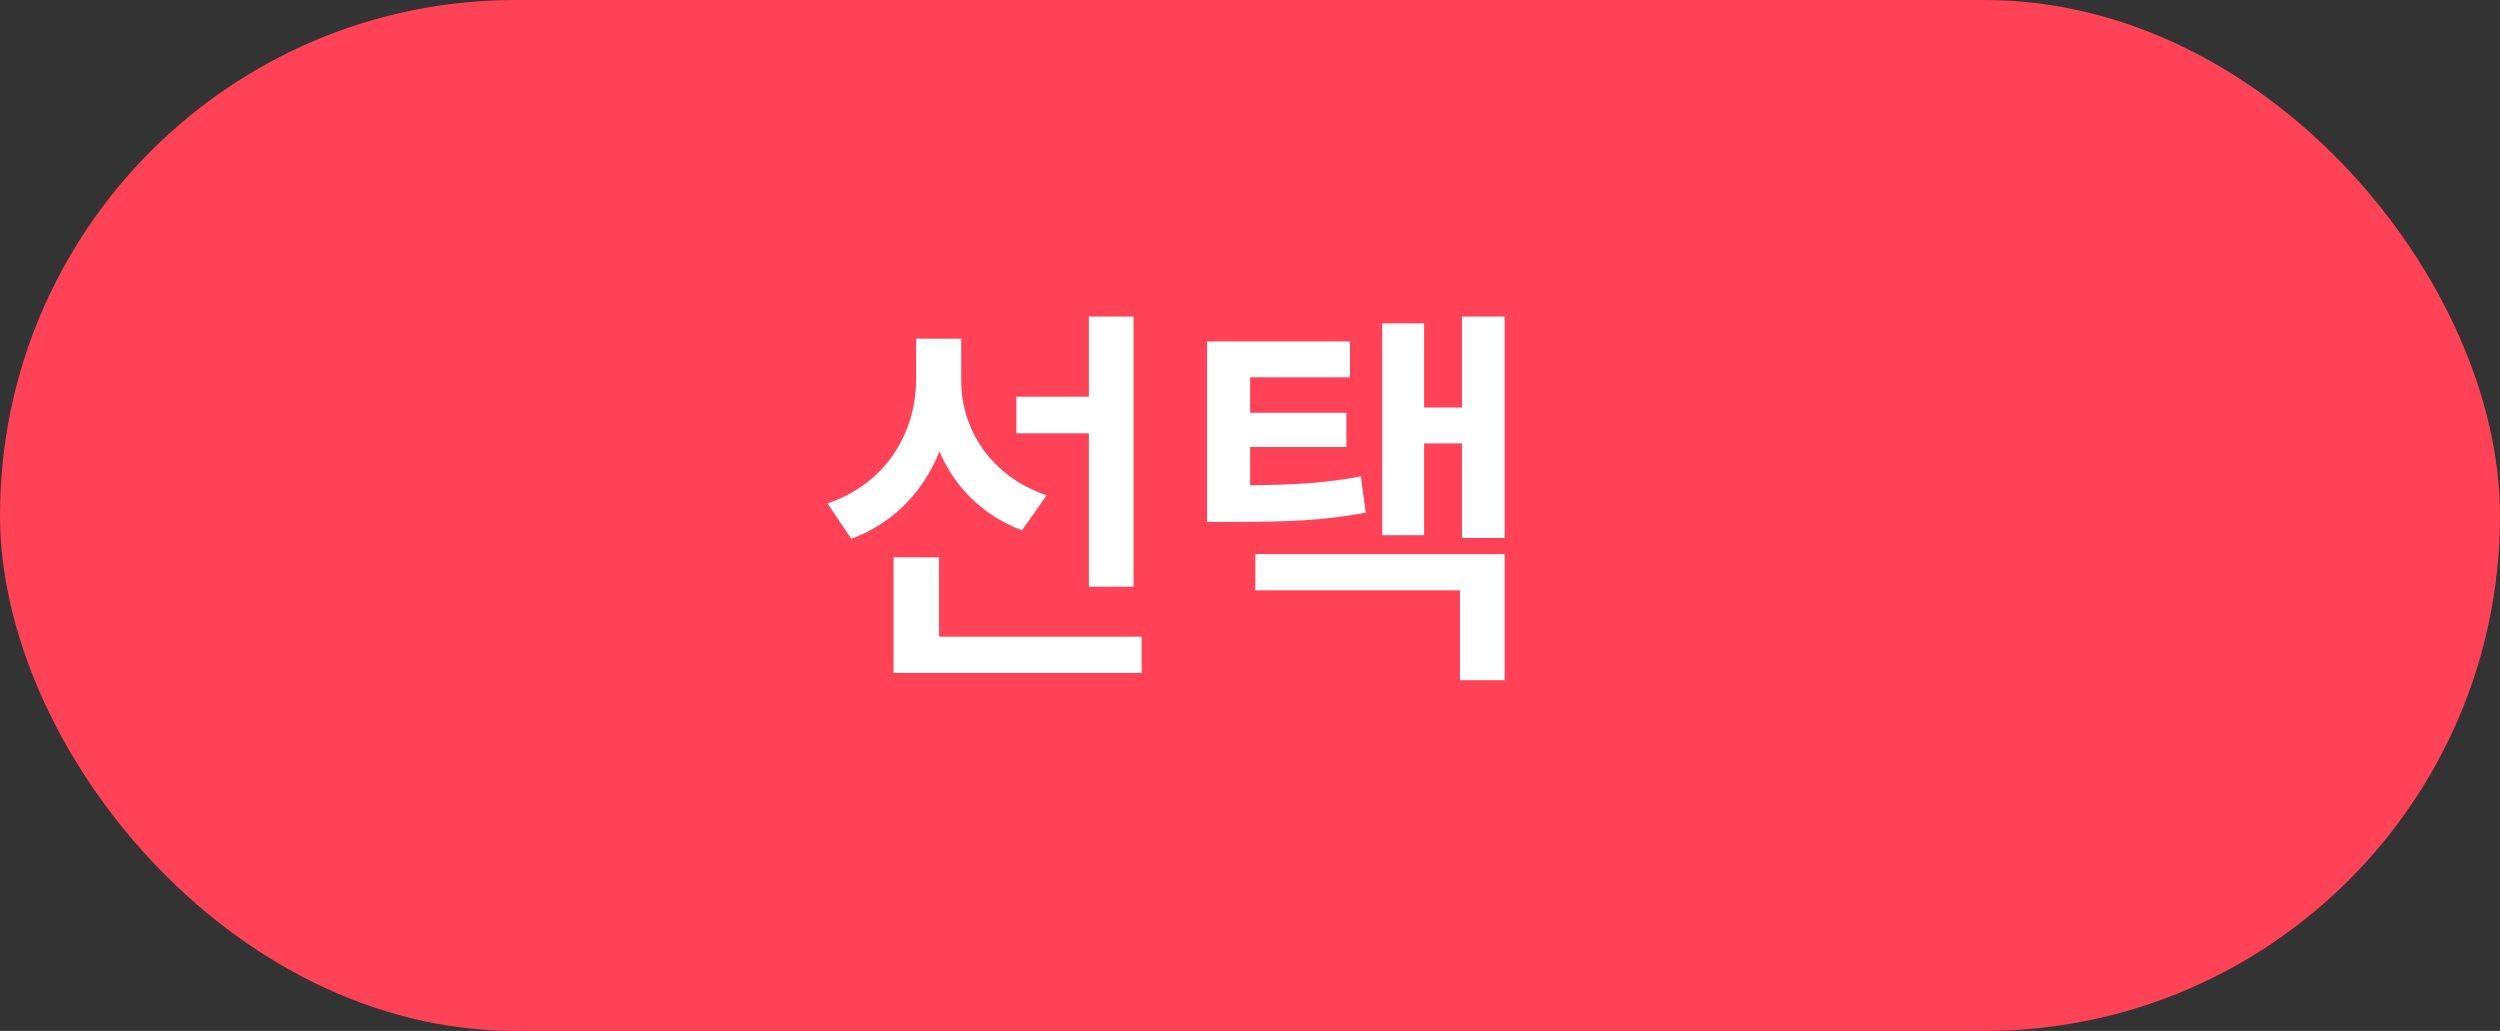 <svg width="97" height="40" viewBox="0 0 97 40" fill="none" xmlns="http://www.w3.org/2000/svg">
<rect x="0" y="0" width="97" height="40" fill="#333333" stroke="none"/>
<rect x="0.5" y="0.5" width="96" height="39" rx="19.5" fill="#FF4256" stroke="#FF4256"/>
<path d="M37.295 14.766C37.295 16.641 38.42 18.469 40.607 19.219L39.654 20.578C38.131 20 37.037 18.898 36.451 17.516C35.834 19.062 34.685 20.289 33.029 20.906L32.107 19.531C34.373 18.766 35.529 16.812 35.545 14.75V13.141H37.295V14.766ZM43.982 12.281V22.766H42.248V16.812H39.435V15.391H42.248V12.281H43.982ZM44.295 24.703V26.109H34.67V21.625H36.435V24.703H44.295ZM52.38 13.25V14.641H48.505V16.016H52.24V17.344H48.505V18.828C50.232 18.812 51.427 18.742 52.802 18.484L52.99 19.891C51.334 20.203 49.959 20.25 47.771 20.25H46.834V13.25H52.38ZM58.38 12.281V20.875H56.724V17.203H55.255V20.766H53.63V12.547H55.255V15.812H56.724V12.281H58.38ZM58.38 21.5V26.391H56.646V22.906H48.709V21.5H58.38Z" fill="white"/>
</svg>
